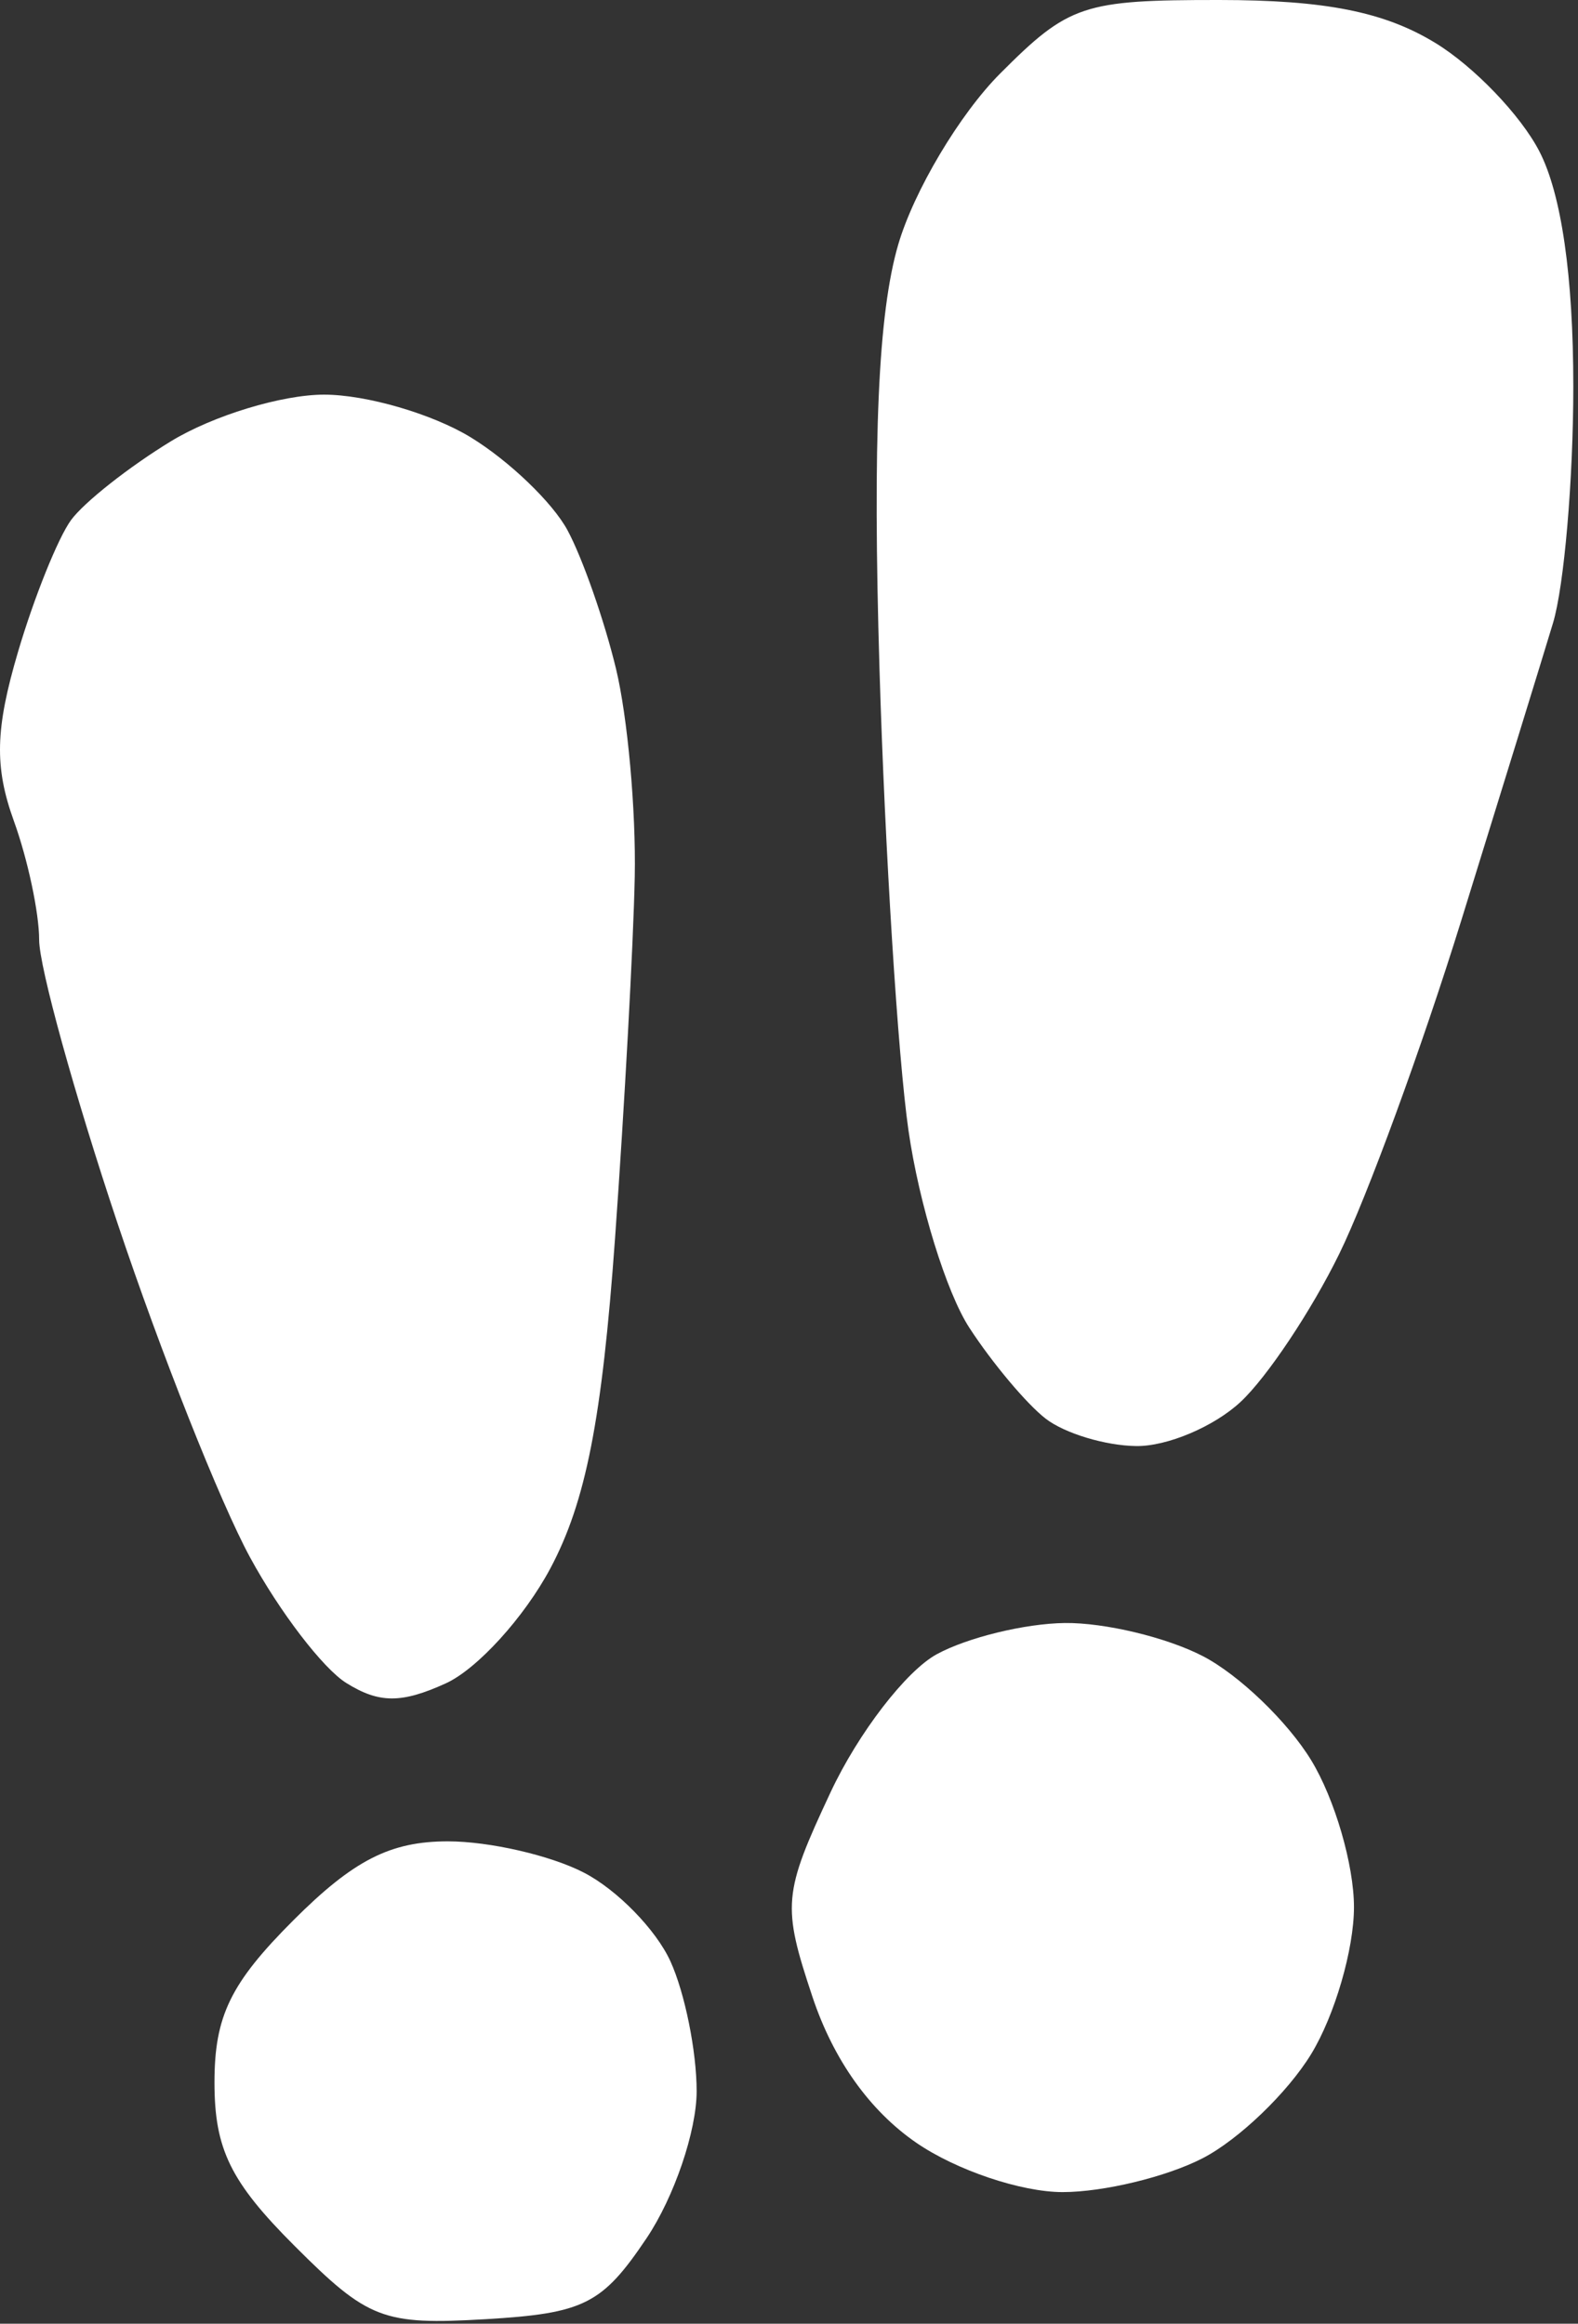 <svg width="36" height="53" viewBox="0 0 36 53" fill="none" xmlns="http://www.w3.org/2000/svg">
<rect x="0" y="0" width="36" height="53" fill="#333333" stroke="none"/>
<path d="M20.492 5.578C20.85 4.355 21.896 2.599 22.818 1.676C24.383 0.107 24.71 -0.002 27.818 2.60129e-05C30.233 0.001 31.581 0.269 32.743 0.978C33.624 1.514 34.693 2.628 35.118 3.451C35.622 4.424 35.893 6.302 35.893 8.813C35.893 10.938 35.684 13.368 35.429 14.213C35.174 15.057 34.232 18.11 33.336 20.998C32.44 23.886 31.187 27.307 30.552 28.601C29.918 29.895 28.905 31.414 28.301 31.976C27.698 32.538 26.628 32.991 25.923 32.982C25.219 32.974 24.288 32.692 23.855 32.357C23.422 32.022 22.639 31.09 22.115 30.285C21.591 29.481 20.966 27.456 20.726 25.785C20.485 24.115 20.188 19.385 20.065 15.274C19.907 10.011 20.033 7.144 20.492 5.578Z" fill="white"/>
<path d="M1.62 11.863C1.917 11.457 2.944 10.647 3.902 10.063C4.859 9.48 6.43 9.001 7.393 9.001C8.355 9.001 9.86 9.439 10.736 9.973C11.612 10.508 12.608 11.463 12.948 12.096C13.289 12.729 13.786 14.148 14.052 15.248C14.318 16.348 14.511 18.485 14.481 19.998C14.451 21.511 14.248 25.223 14.031 28.248C13.734 32.373 13.365 34.255 12.554 35.775C11.959 36.889 10.886 38.069 10.169 38.395C9.159 38.855 8.648 38.853 7.9 38.386C7.369 38.055 6.38 36.764 5.702 35.516C5.024 34.269 3.664 30.841 2.681 27.9C1.697 24.959 0.893 22.049 0.893 21.436C0.893 20.822 0.634 19.603 0.317 18.727C-0.13 17.49 -0.109 16.631 0.411 14.868C0.779 13.621 1.324 12.269 1.62 11.863Z" fill="white"/>
<path d="M18.949 40.877C19.582 39.526 20.672 38.111 21.371 37.73C22.071 37.349 23.385 37.029 24.293 37.018C25.2 37.007 26.616 37.346 27.44 37.773C28.263 38.198 29.376 39.267 29.913 40.148C30.45 41.028 30.889 42.535 30.889 43.498C30.889 44.461 30.45 45.968 29.913 46.849C29.376 47.729 28.263 48.798 27.44 49.224C26.616 49.65 25.177 49.998 24.242 49.998C23.296 49.998 21.814 49.498 20.905 48.873C19.84 48.141 19.012 46.977 18.534 45.541C17.841 43.458 17.864 43.194 18.949 40.877Z" fill="white"/>
<path d="M4.893 47.498C4.893 45.983 5.258 45.233 6.693 43.798C8.064 42.427 8.904 41.998 10.218 41.998C11.166 41.998 12.562 42.319 13.32 42.711C14.078 43.102 14.967 44.013 15.295 44.734C15.624 45.455 15.893 46.788 15.893 47.697C15.893 48.606 15.379 50.114 14.751 51.049C13.737 52.558 13.326 52.764 11.074 52.897C8.737 53.033 8.398 52.904 6.716 51.221C5.258 49.764 4.893 49.017 4.893 47.498Z" fill="white"/>
</svg>

